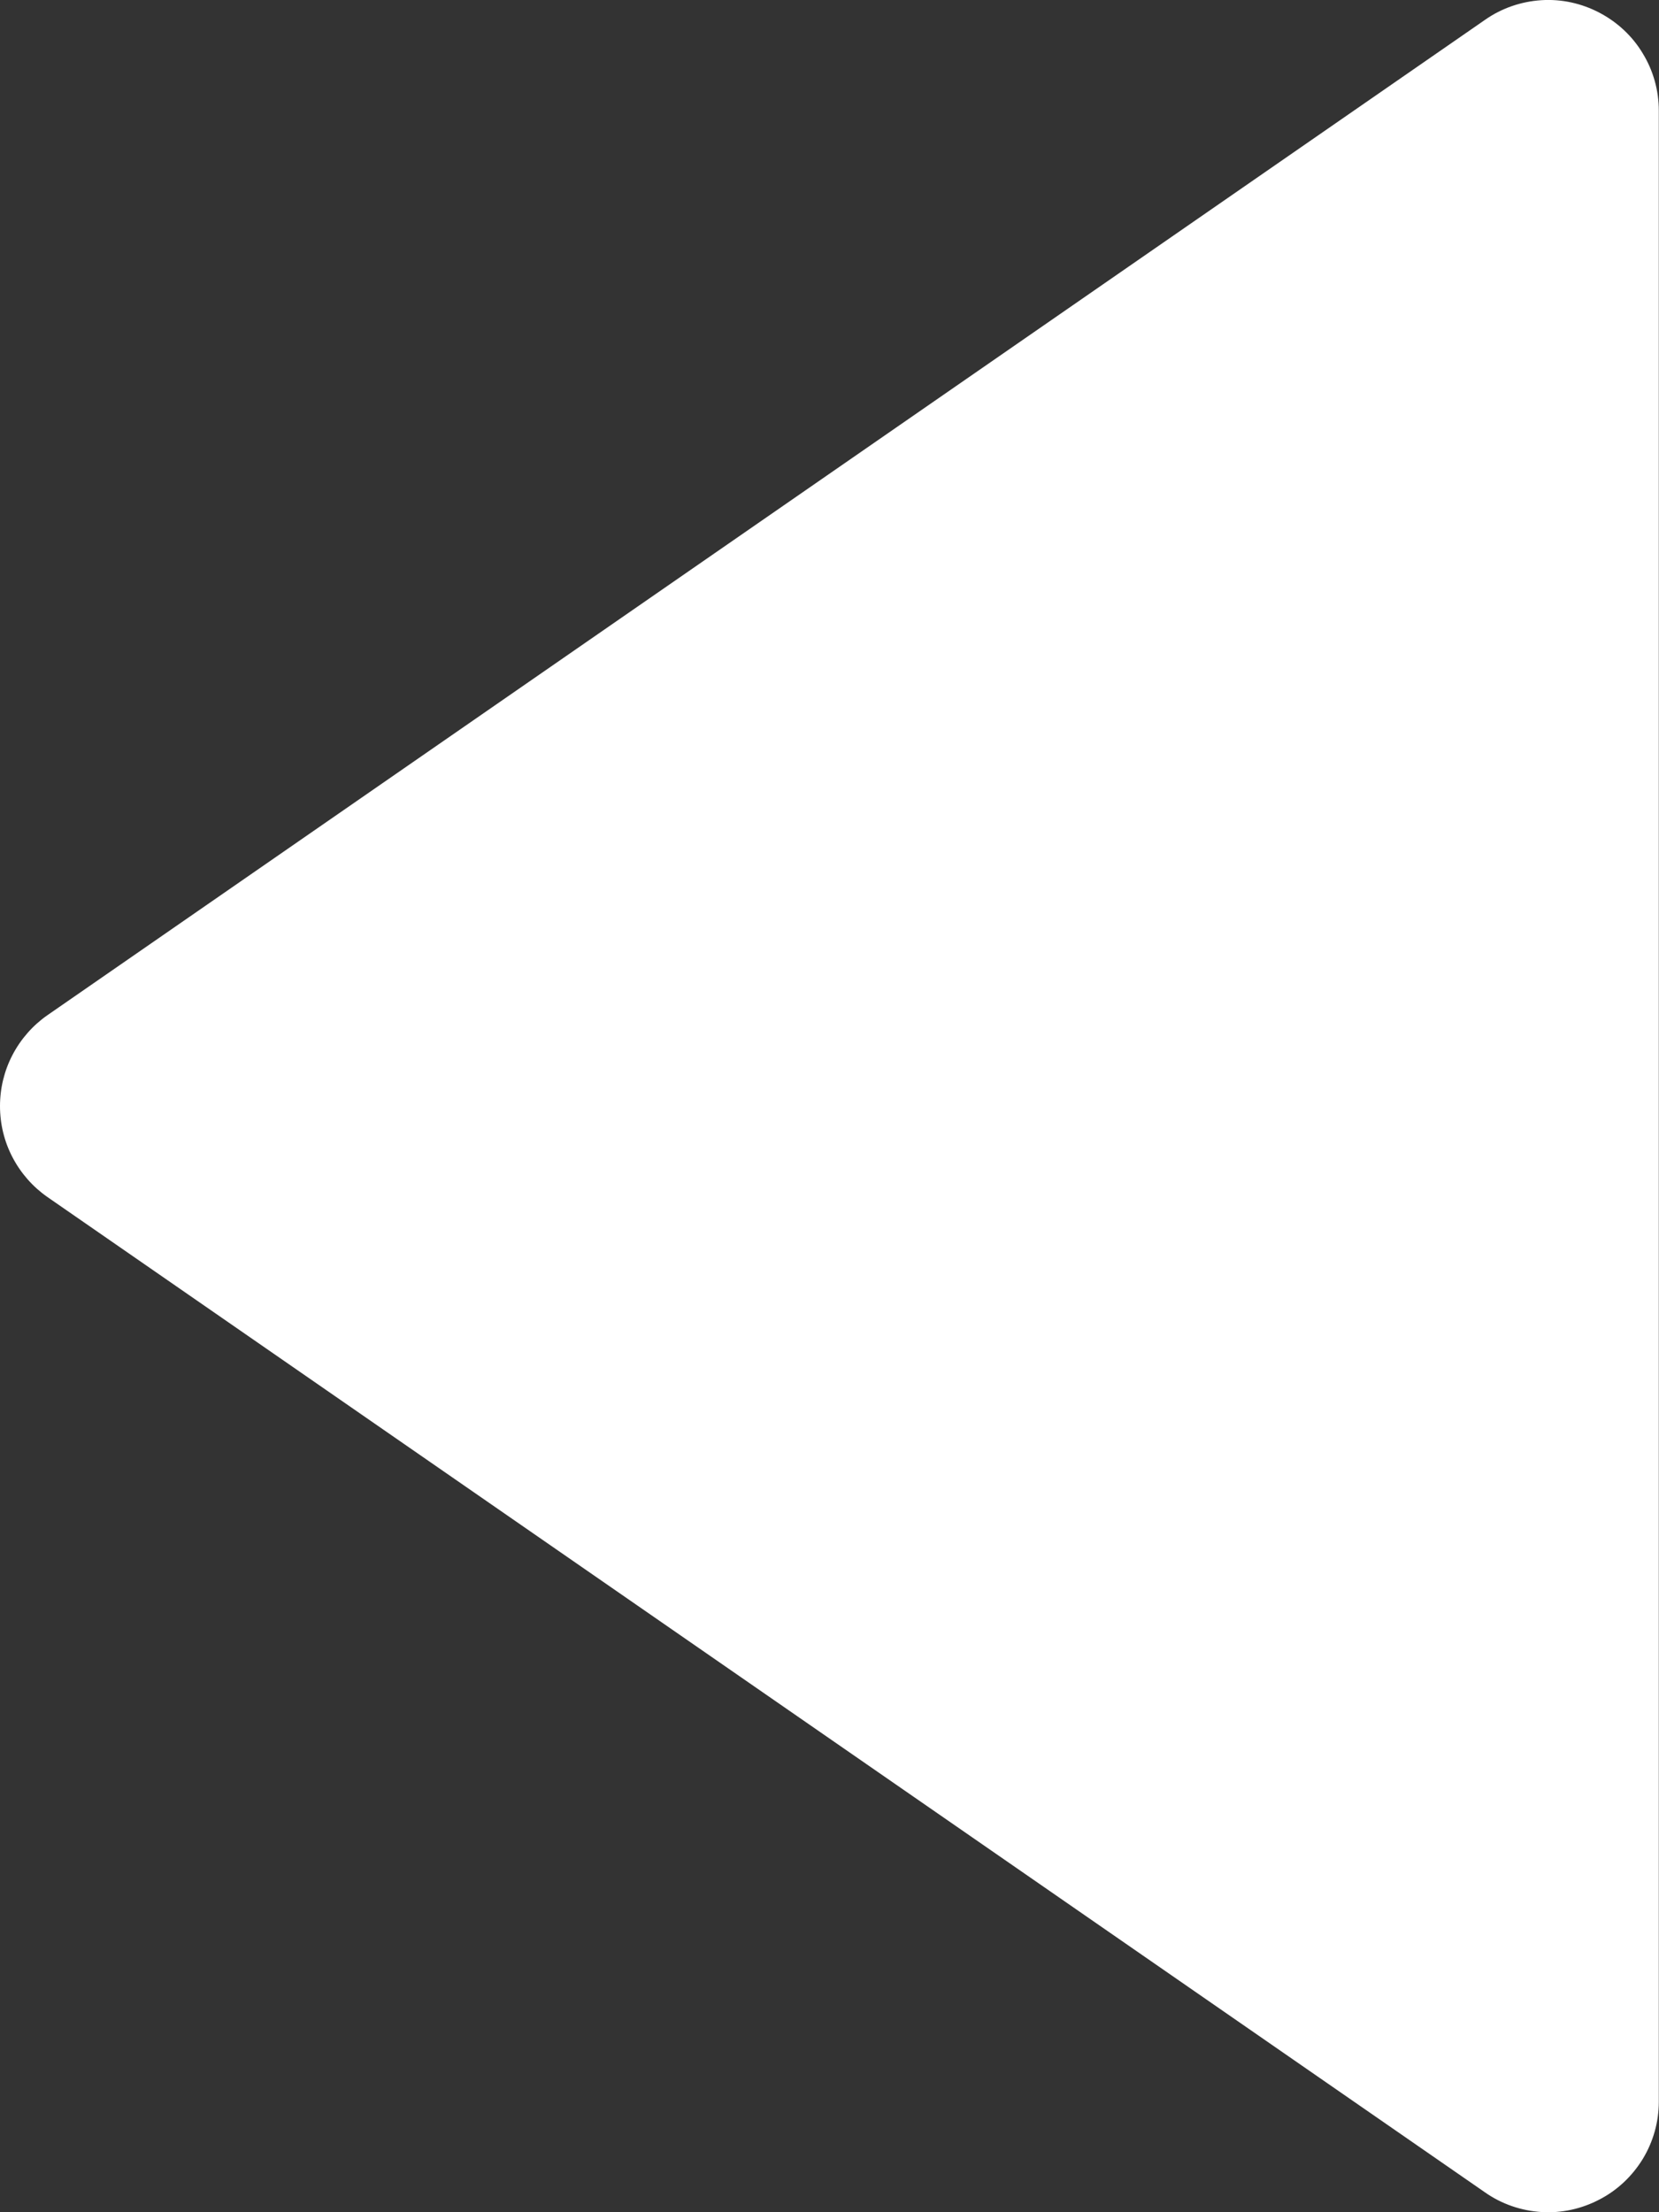 <svg width="9" height="12" viewBox="0 0 9 12" fill="none" xmlns="http://www.w3.org/2000/svg">
<rect x="0" y="0" width="9" height="12" fill="#333333" stroke="none"/>
<path d="M0.257 6.493L8.057 11.893C8.147 11.956 8.253 11.992 8.362 11.999C8.471 12.006 8.58 11.982 8.677 11.931C8.774 11.881 8.855 11.804 8.912 11.711C8.969 11.617 8.999 11.51 8.999 11.4V0.6C8.999 0.491 8.969 0.383 8.912 0.29C8.856 0.196 8.774 0.12 8.677 0.069C8.58 0.018 8.471 -0.006 8.362 0.001C8.253 0.008 8.147 0.044 8.057 0.107L0.257 5.507C0.178 5.562 0.113 5.636 0.068 5.722C0.023 5.808 0 5.903 0 6C0 6.097 0.023 6.192 0.068 6.278C0.113 6.364 0.178 6.438 0.257 6.493Z" fill="white"/>
</svg>
